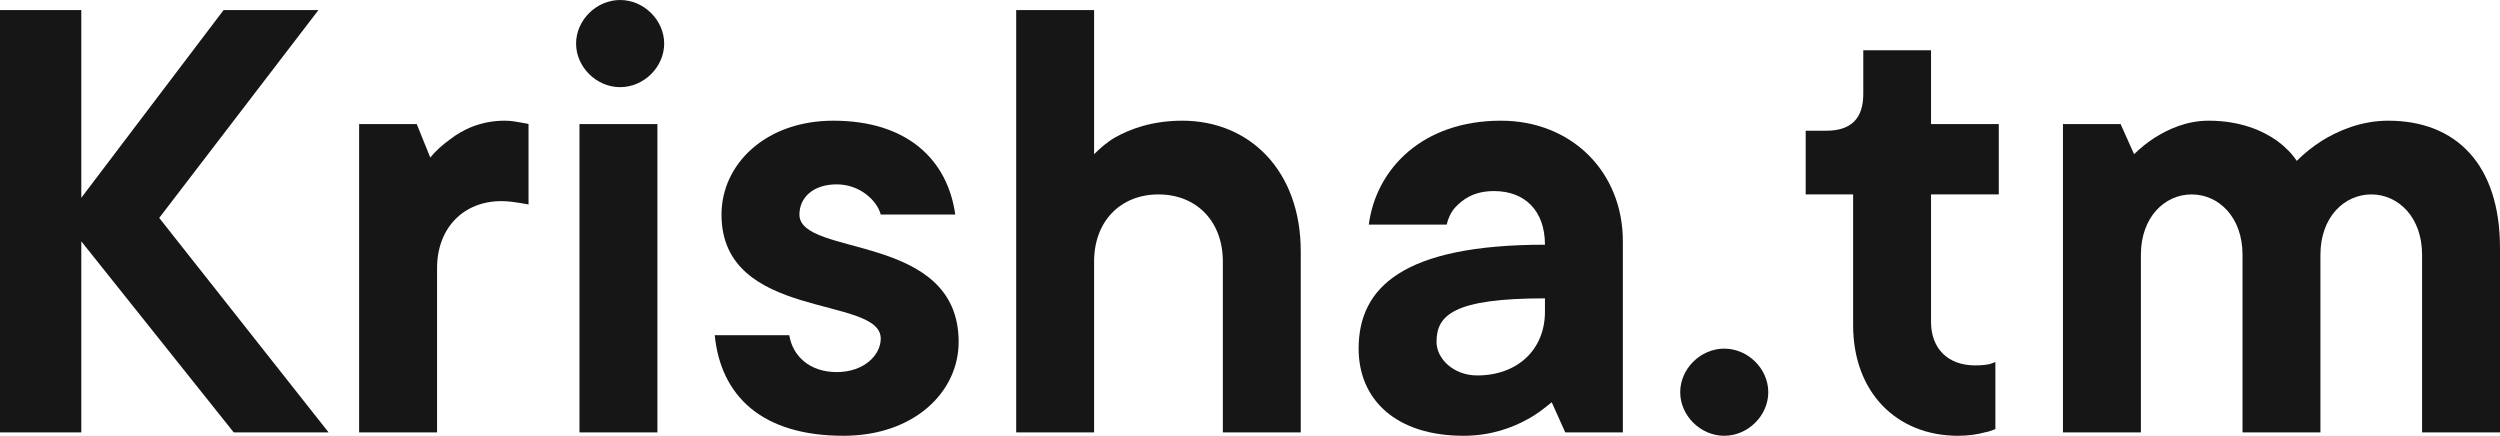 <svg width="109" height="19" viewBox="0 0 109 19" fill="none" xmlns="http://www.w3.org/2000/svg">
<path d="M0 18.854H3.545V10.523L10.192 18.854H14.328L6.942 9.5L13.885 0.438H9.749L3.545 8.623V0.438H0V18.854Z" fill="#161616"/>
<path d="M15.658 18.854H19.056V11.692C19.056 9.938 20.208 8.769 21.862 8.769C22.217 8.769 22.512 8.828 22.719 8.857L23.044 8.915V5.408L22.748 5.349C22.541 5.32 22.335 5.262 22.01 5.262C20.976 5.262 20.178 5.642 19.617 6.08C19.292 6.314 18.997 6.577 18.76 6.869L18.169 5.408H15.658V18.854Z" fill="#161616"/>
<path d="M25.265 18.854H28.663V5.408H25.265V18.854ZM27.038 3.8C28.072 3.8 28.958 2.923 28.958 1.9C28.958 0.877 28.072 0 27.038 0C26.004 0 25.117 0.877 25.117 1.9C25.117 2.923 26.004 3.8 27.038 3.8Z" fill="#161616"/>
<path d="M31.162 14.615C31.428 17.275 33.23 19 36.775 19C39.847 19 41.797 17.1 41.797 14.908C41.797 10.114 34.855 11.225 34.855 9.354C34.855 8.623 35.446 8.038 36.48 8.038C37.514 8.038 38.252 8.769 38.4 9.354H41.649C41.324 7.015 39.611 5.262 36.332 5.262C33.378 5.262 31.457 7.162 31.457 9.354C31.457 14.002 38.4 12.861 38.4 14.761C38.4 15.492 37.661 16.223 36.48 16.223C35.298 16.223 34.559 15.521 34.412 14.615H31.162Z" fill="#161616"/>
<path d="M44.306 18.854H47.703V11.4C47.703 9.646 48.855 8.477 50.51 8.477C52.164 8.477 53.316 9.646 53.316 11.4V18.854H56.713V10.961C56.713 7.454 54.498 5.262 51.544 5.262C50.214 5.262 49.239 5.642 48.619 5.992C48.264 6.197 47.969 6.46 47.703 6.723V0.438H44.306V18.854Z" fill="#161616"/>
<path d="M68.246 18.854H70.757V10.523C70.757 7.483 68.512 5.262 65.44 5.262C62.042 5.262 60.004 7.337 59.679 9.792H63.076C63.135 9.529 63.254 9.266 63.431 9.062C63.756 8.711 64.228 8.331 65.144 8.331C66.474 8.331 67.36 9.178 67.36 10.669C61.156 10.669 59.236 12.54 59.236 15.2C59.236 17.422 60.861 19 63.815 19C64.997 19 65.942 18.649 66.621 18.269C67.005 18.065 67.33 17.802 67.655 17.538L68.246 18.854ZM67.36 13.592C67.36 15.229 66.178 16.369 64.406 16.369C63.372 16.369 62.633 15.639 62.633 14.908C62.633 13.739 63.372 13.008 67.36 13.008V13.592Z" fill="#161616"/>
<path d="M73.257 17.1C73.257 18.123 74.143 19 75.177 19C76.211 19 77.097 18.123 77.097 17.1C77.097 16.077 76.211 15.2 75.177 15.2C74.143 15.2 73.257 16.077 73.257 17.1Z" fill="#161616"/>
<path d="M80.796 14.177C80.796 17.1 82.686 19 85.375 19C85.818 19 86.202 18.942 86.527 18.854C86.704 18.825 86.852 18.766 86.999 18.708V15.785L86.763 15.872C86.615 15.902 86.438 15.931 86.113 15.931C84.931 15.931 84.193 15.2 84.193 14.031V8.477H87.147V5.408H84.193V2.192H81.239V4.092C81.239 5.174 80.707 5.7 79.614 5.7H78.728V8.477H80.796V14.177Z" fill="#161616"/>
<path d="M89.945 18.854H93.343V11.108C93.343 9.471 94.377 8.477 95.558 8.477C96.74 8.477 97.774 9.471 97.774 11.108V18.854H101.171V11.108C101.171 9.471 102.205 8.477 103.387 8.477C104.569 8.477 105.603 9.471 105.603 11.108V18.854H109V10.815C109 7.162 107.08 5.262 104.126 5.262C102.944 5.262 101.94 5.7 101.231 6.138C100.817 6.402 100.462 6.694 100.137 7.015C99.931 6.694 99.635 6.402 99.281 6.138C98.66 5.7 97.686 5.262 96.297 5.262C95.322 5.262 94.525 5.642 93.963 5.992C93.638 6.197 93.313 6.46 93.047 6.723L92.457 5.408H89.945V18.854Z" fill="#161616"/>
</svg>

